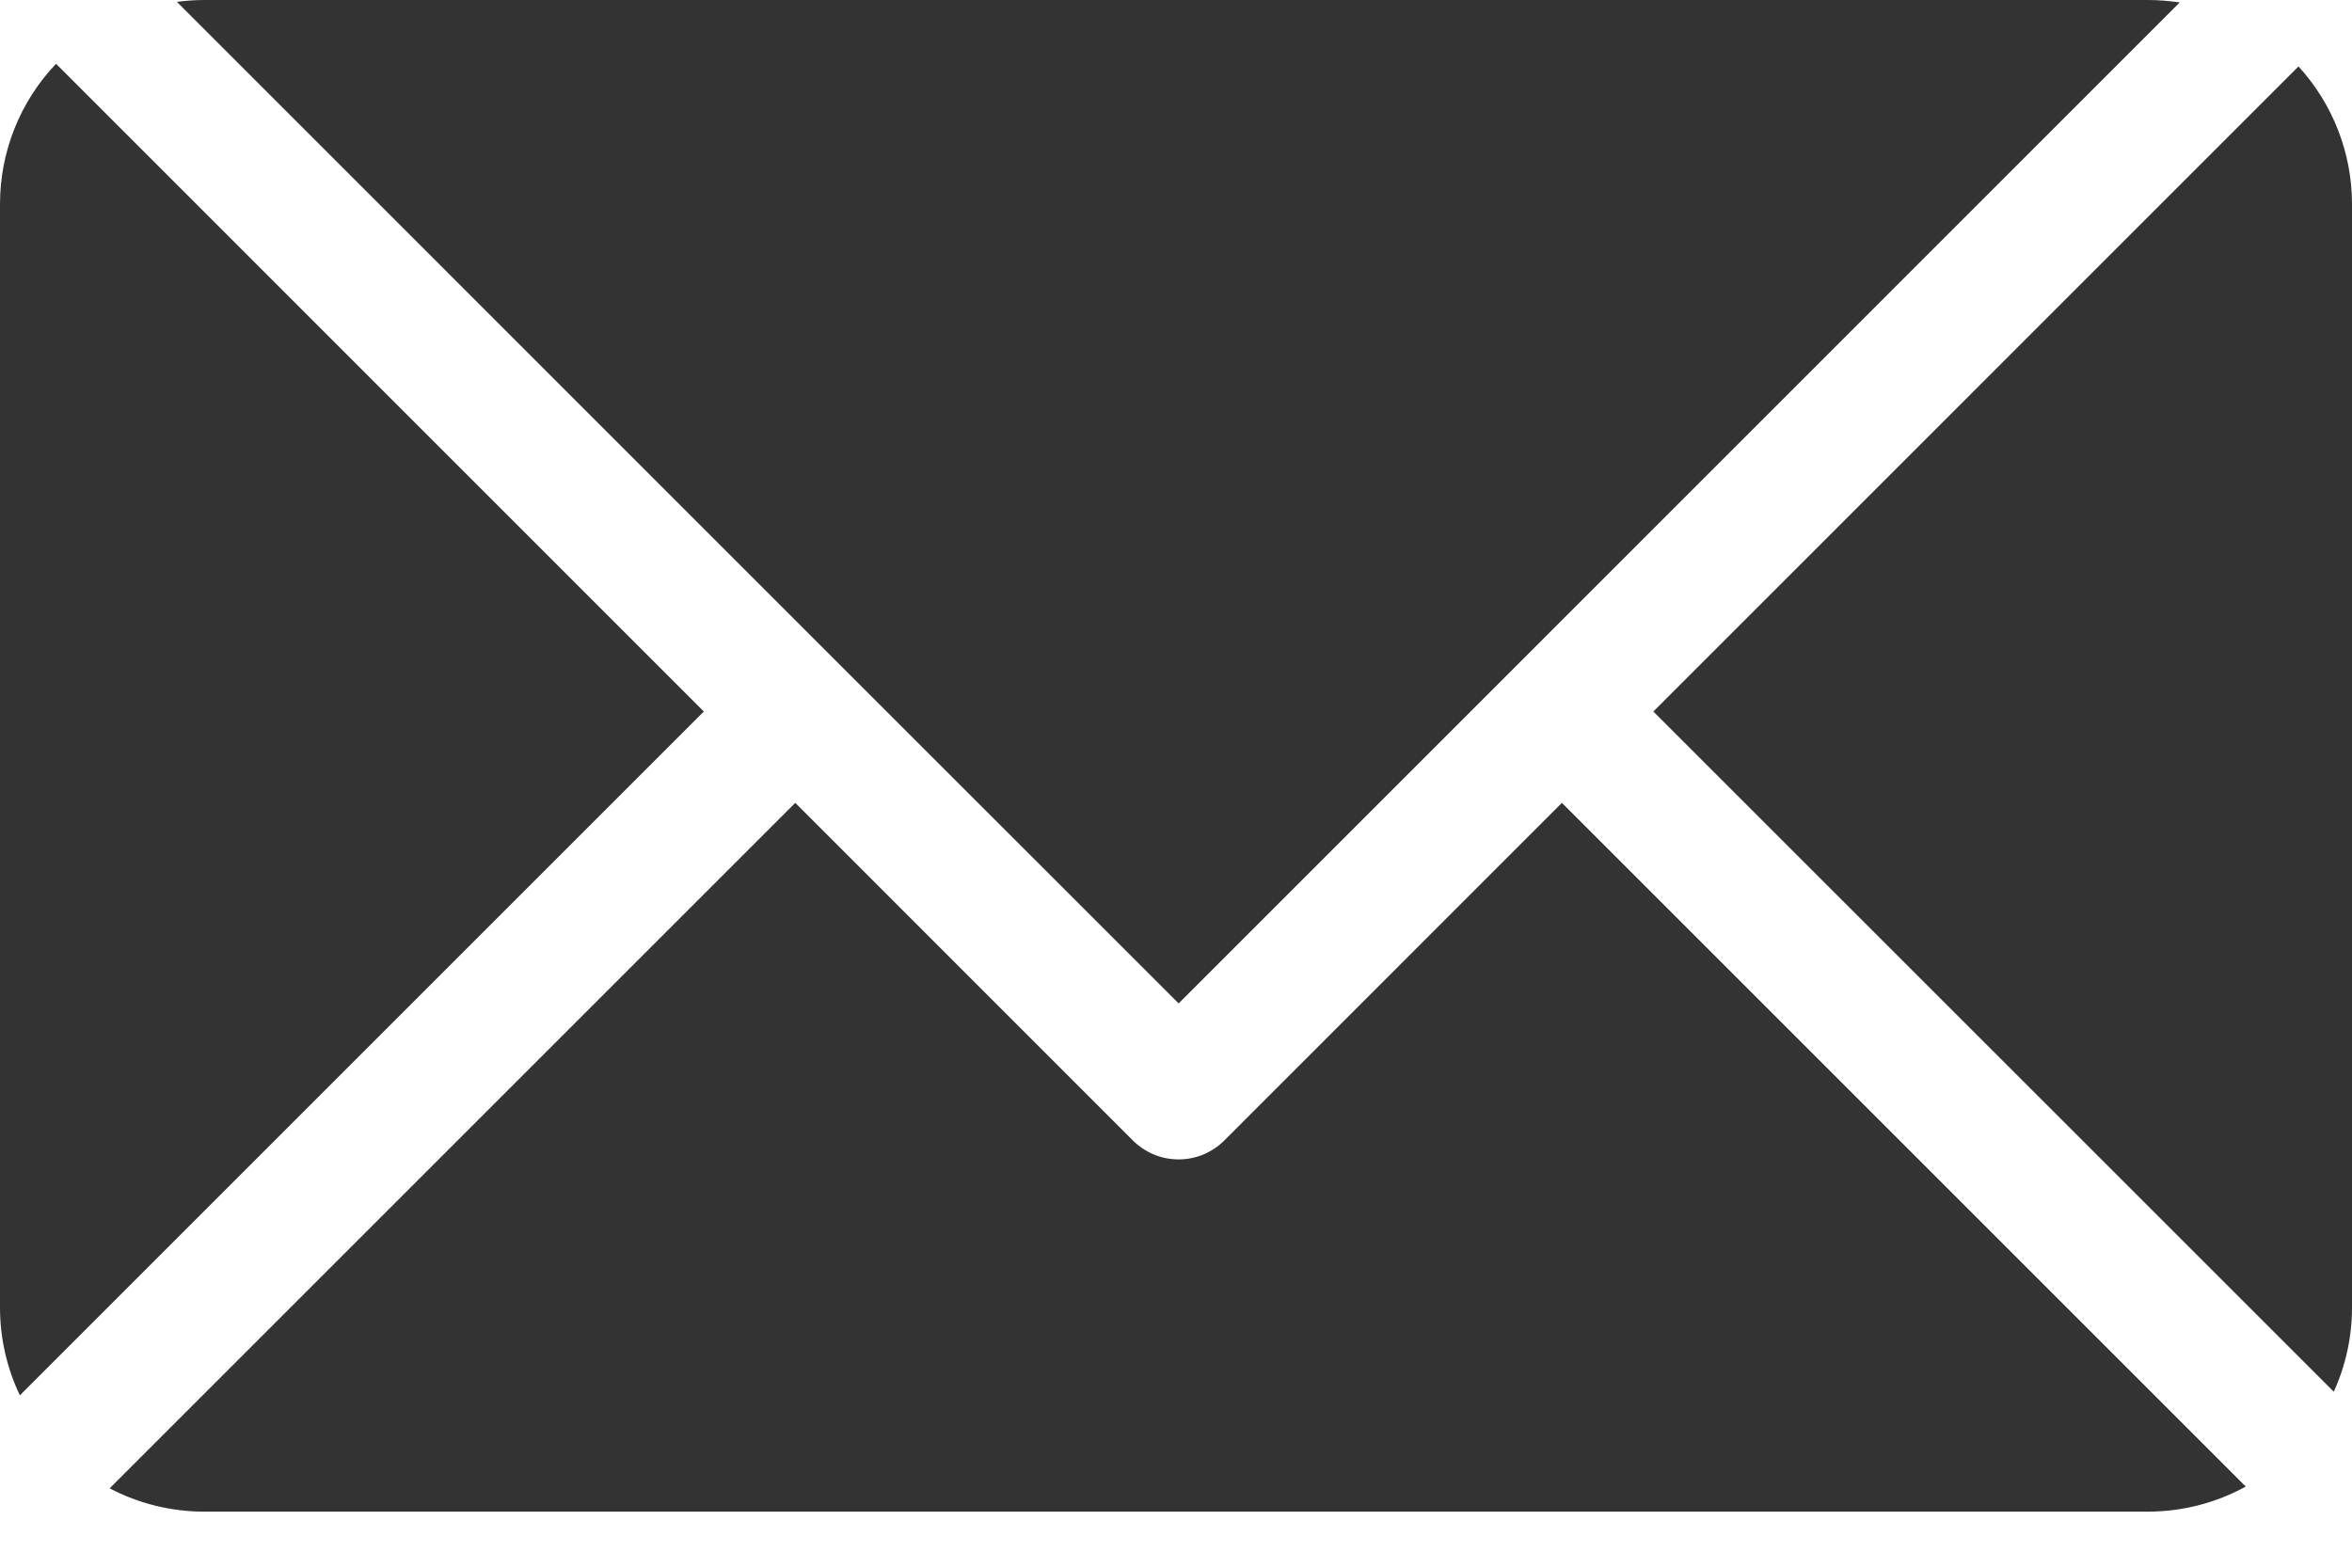 <svg width="24" height="16" viewBox="0 0 24 16" fill="none" xmlns="http://www.w3.org/2000/svg">
<path d="M24 2.083V13.345C24 13.641 23.937 13.934 23.814 14.204L16.871 7.262L23.454 0.678C23.805 1.062 24 1.563 24 2.083ZM8.581 6.795L8.581 6.796L12.027 10.241L22.242 0.025C22.135 0.009 22.026 4.59151e-05 21.918 0H2.083C1.99 0 1.897 0.007 1.805 0.019L8.58 6.795L8.581 6.795ZM0.572 0.651C0.204 1.037 -0 1.55 1.13424e-06 2.083V13.345C-0 13.655 0.069 13.961 0.203 14.241L7.182 7.262L0.572 0.651ZM12.493 11.64C12.431 11.701 12.359 11.749 12.279 11.783C12.199 11.816 12.113 11.833 12.027 11.833C11.94 11.833 11.854 11.816 11.774 11.783C11.694 11.749 11.621 11.701 11.56 11.64L8.115 8.194L1.119 15.19C1.416 15.346 1.747 15.428 2.083 15.428H21.917C22.267 15.428 22.61 15.34 22.916 15.172L15.938 8.194L12.493 11.64Z" fill="url(#paint0_linear_257_2295)"/>
<defs>
<linearGradient id="paint0_linear_257_2295" x1="1.13424e-06" y1="7.714" x2="24" y2="7.714" gradientUnits="userSpaceOnUse">
<stop stop-color="#333333"/>
<stop offset="1" stop-color="#333333"/>
</linearGradient>
</defs>
</svg>
